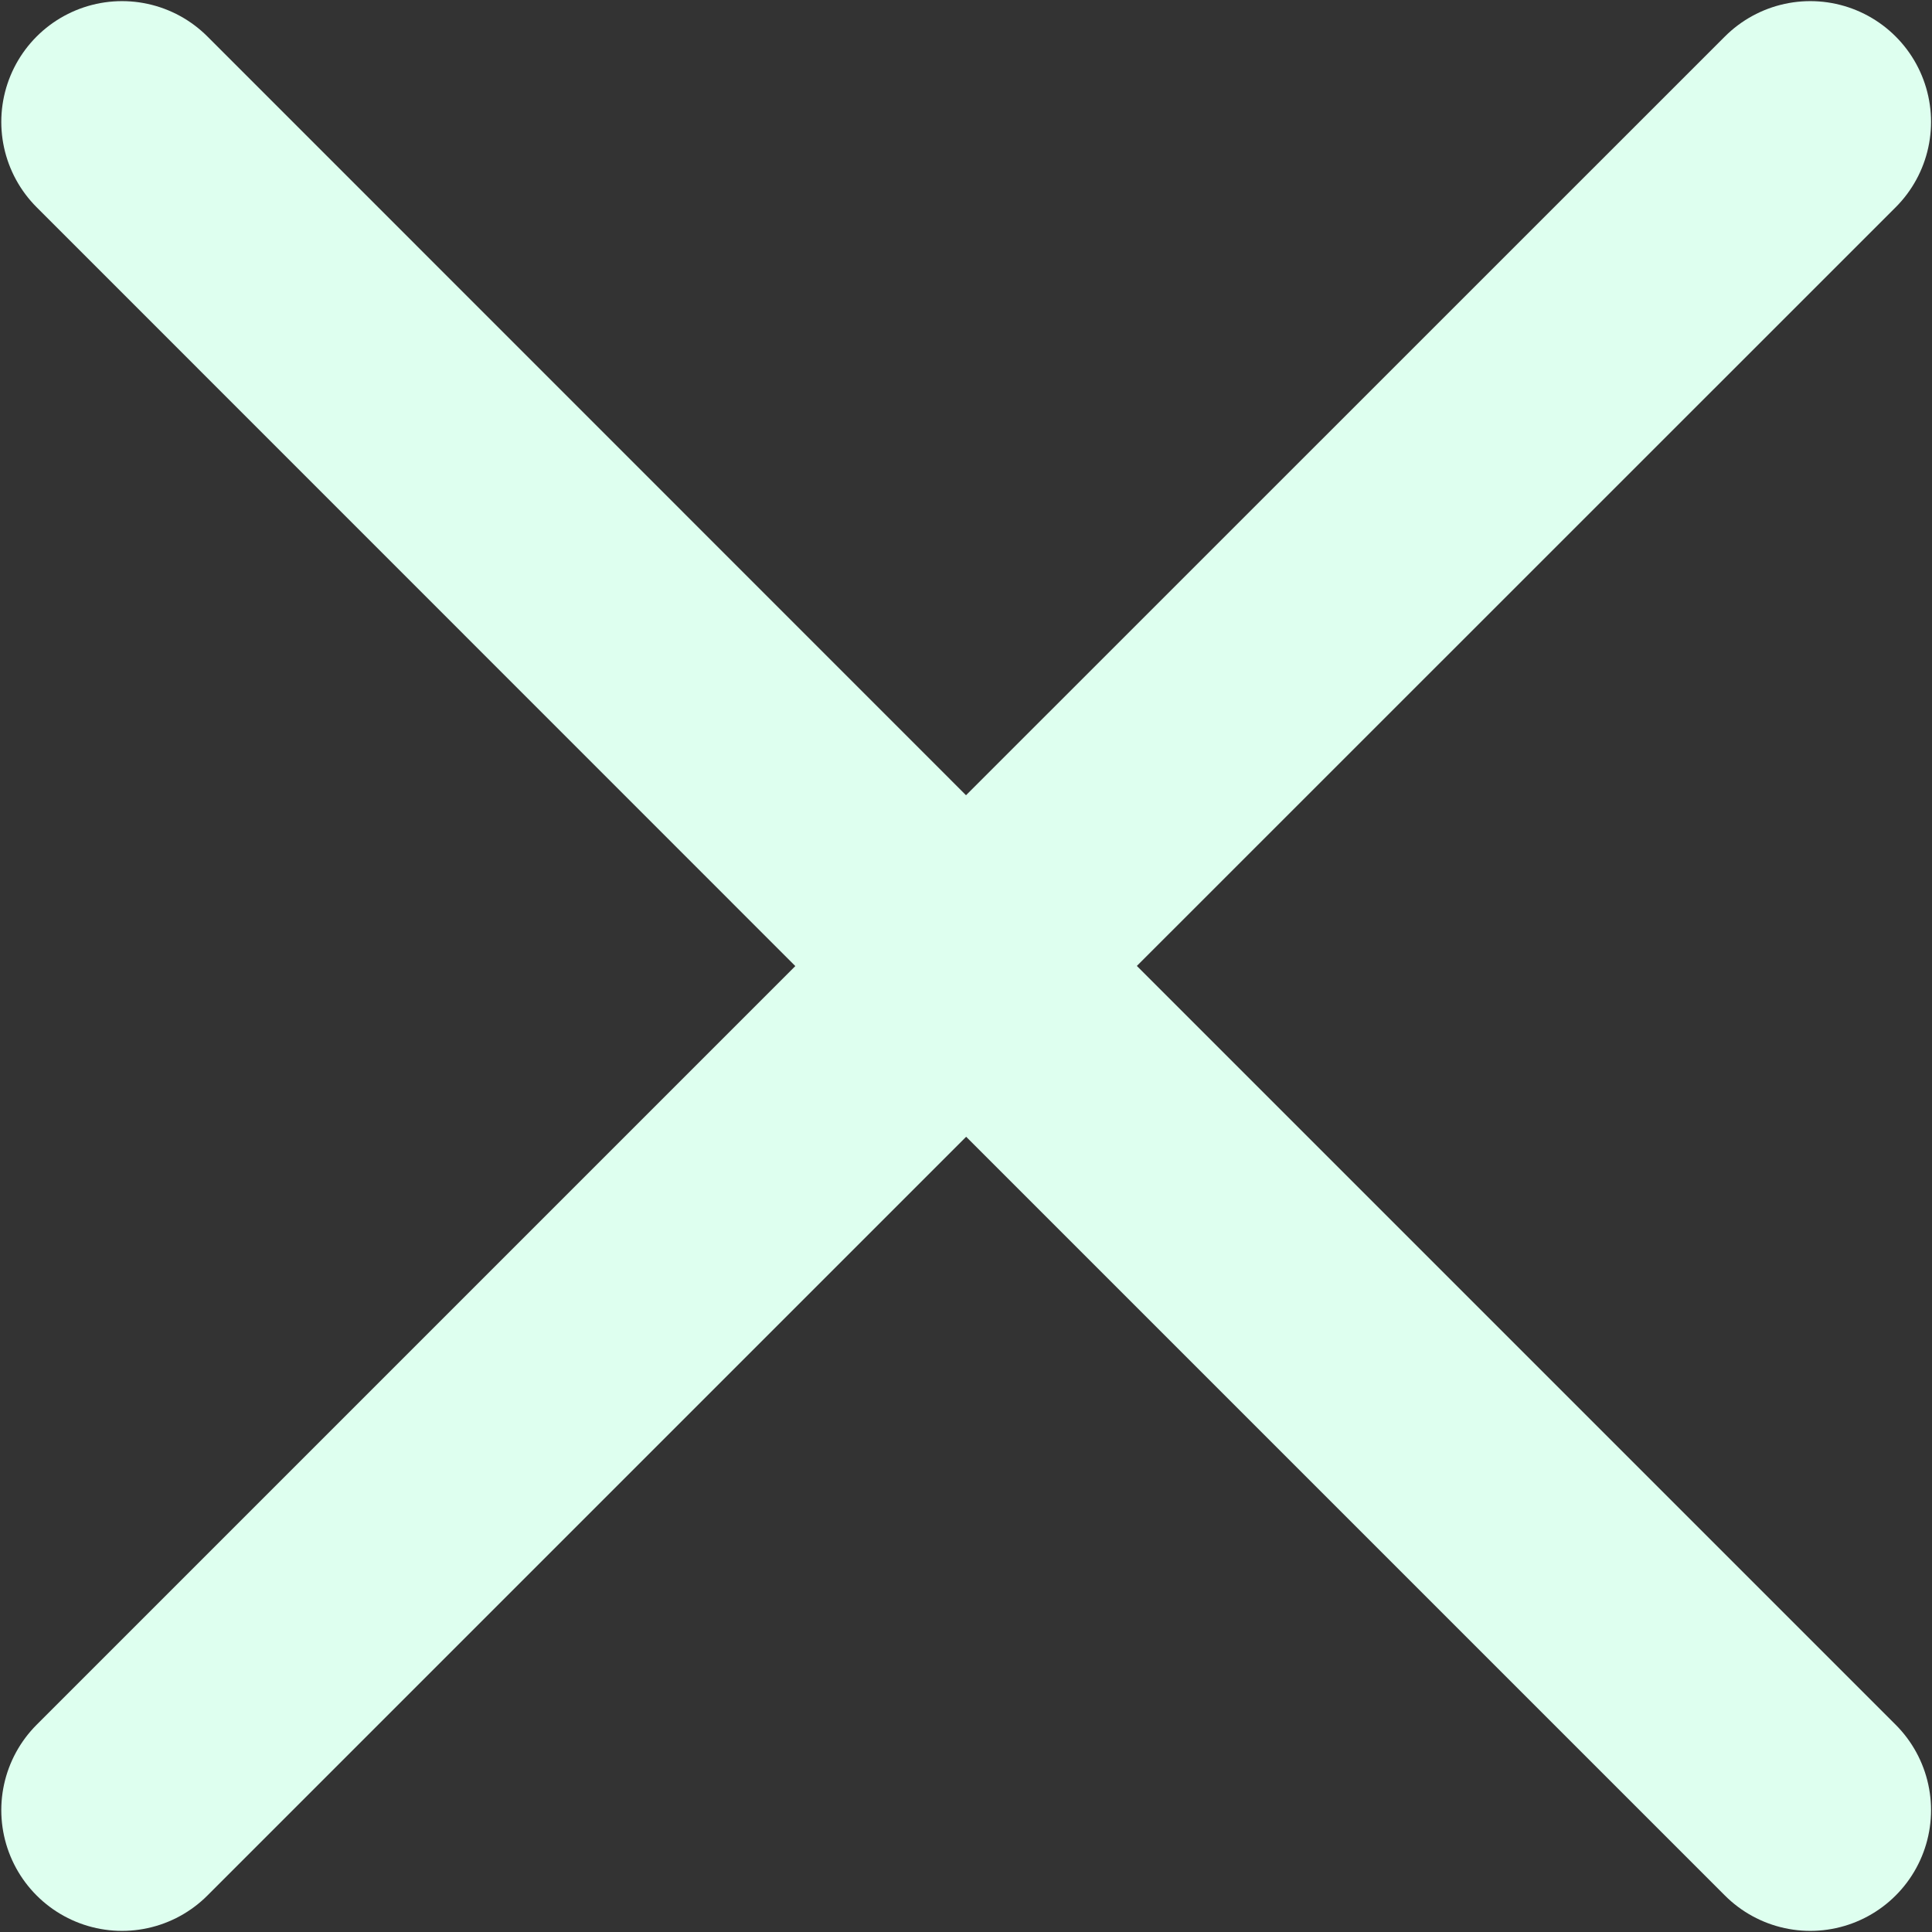 <svg width="12" height="12" viewBox="0 0 12 12" fill="none" xmlns="http://www.w3.org/2000/svg">
  <rect x="0" y="0" width="12" height="12" fill="#333333" stroke="none"/>
  <path d="M0.758 11.243L6.001 6L11.244 11.243M11.244 0.757L6 6L0.758 0.757" stroke="#DEFFEF" stroke-width="1.5" stroke-linecap="round" stroke-linejoin="round" />
</svg>